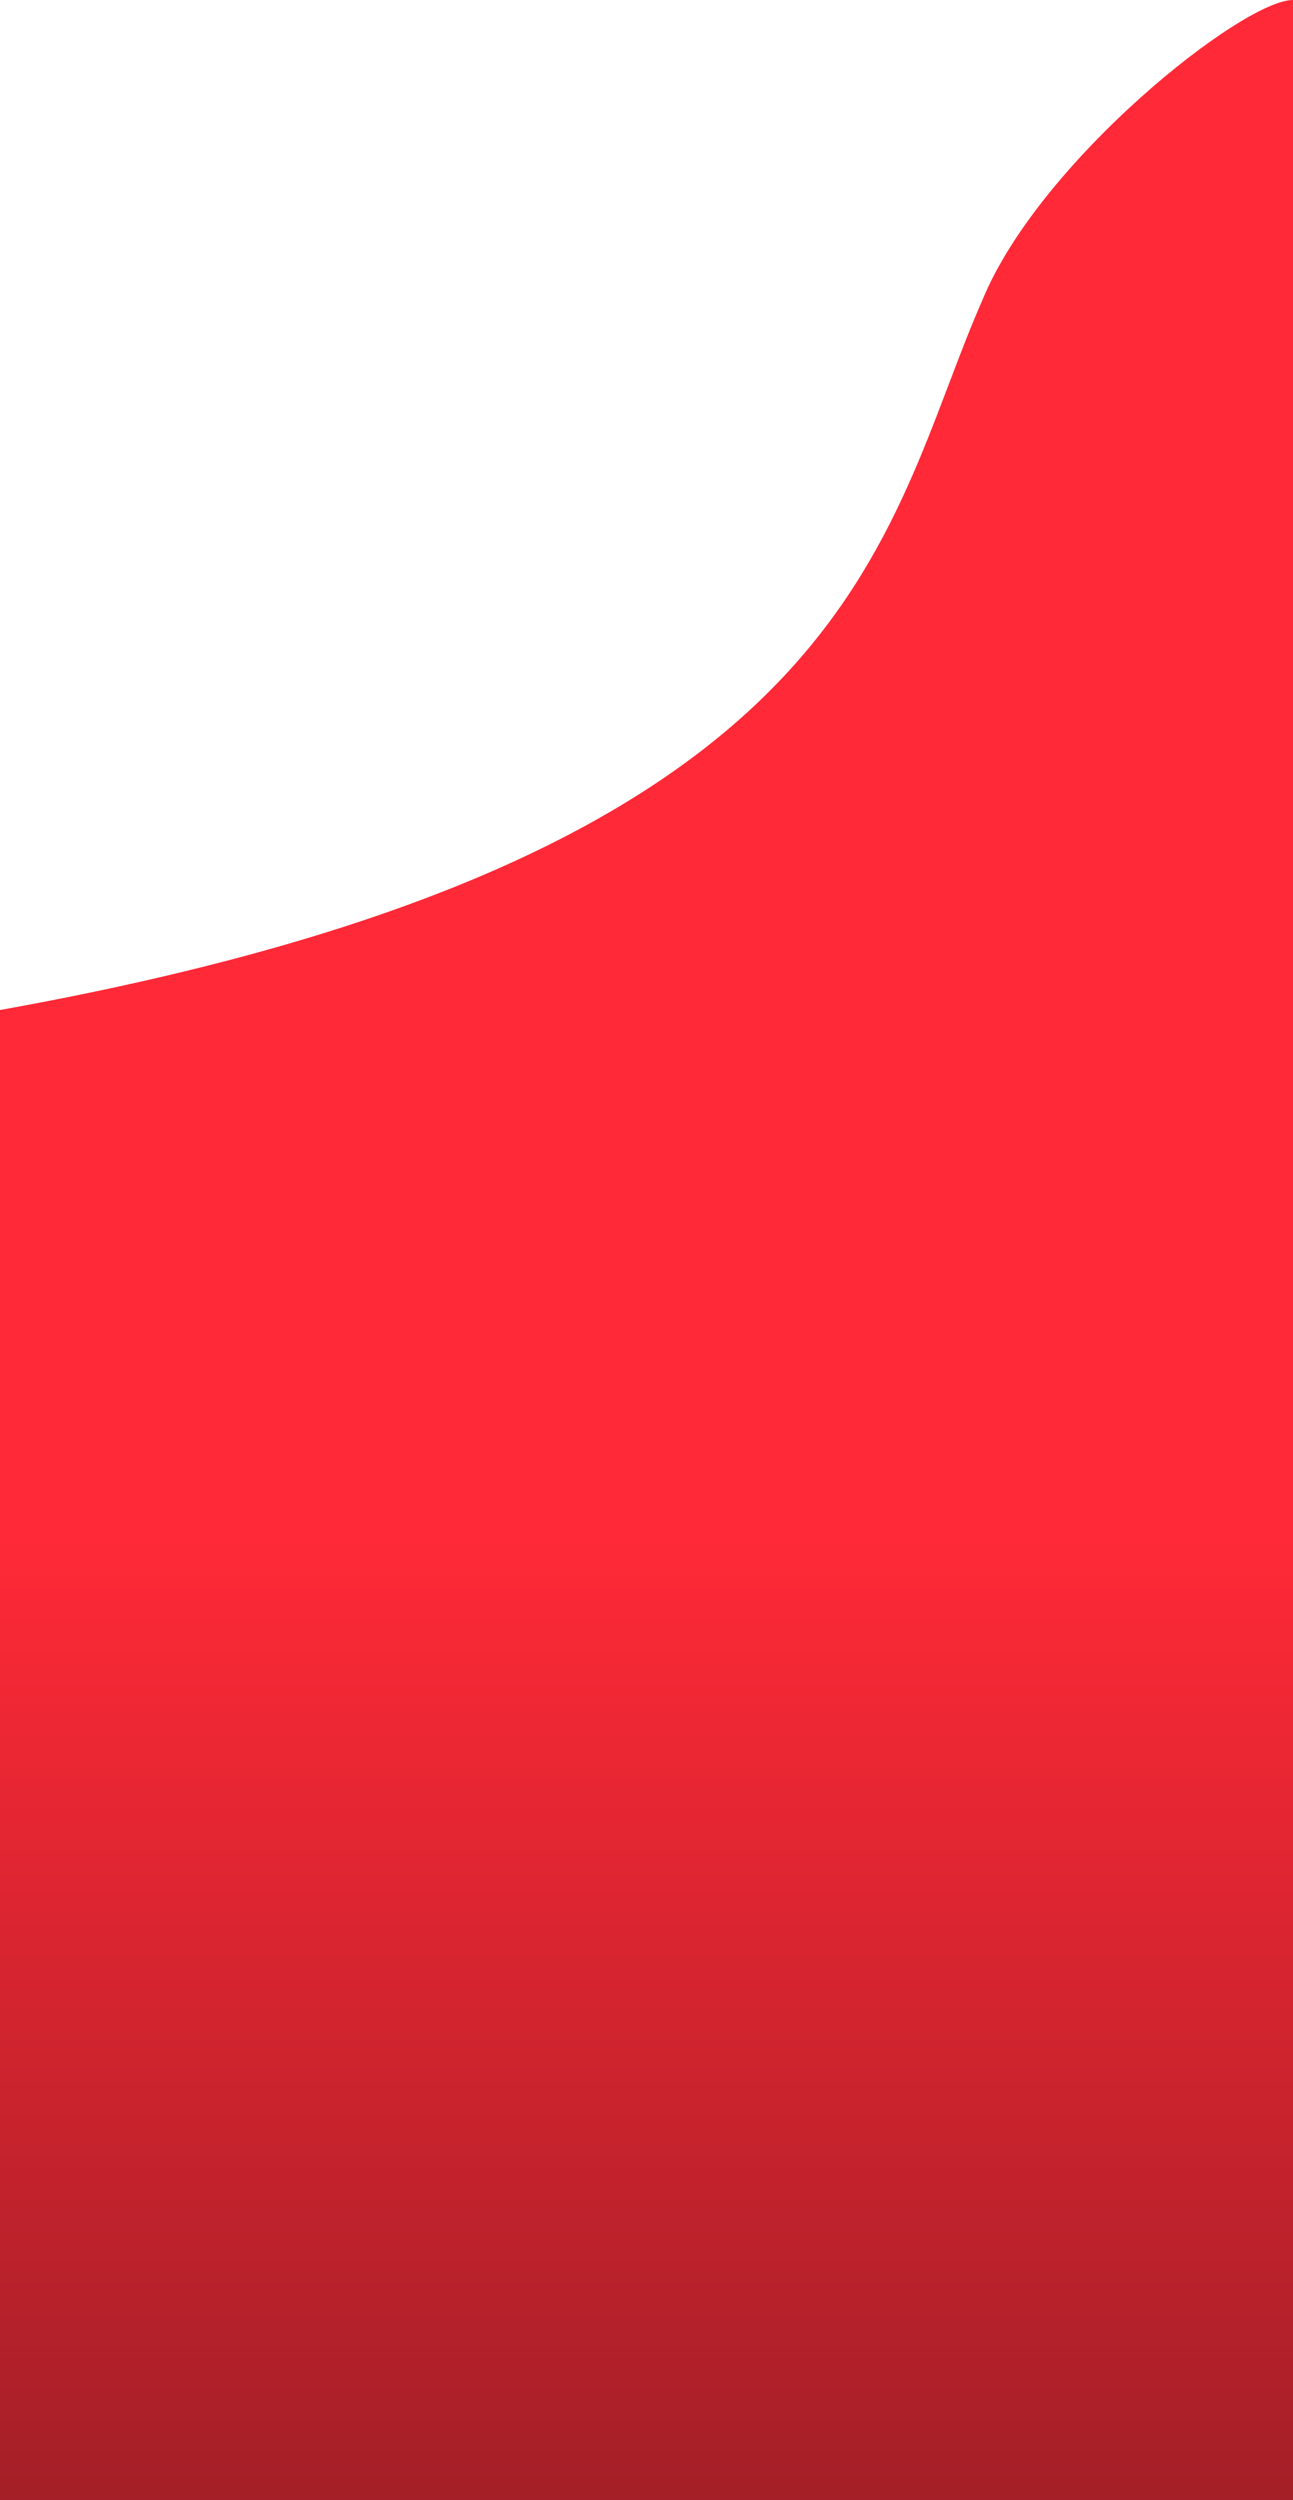 <svg width="360" height="696" viewBox="0 0 360 696" fill="none" xmlns="http://www.w3.org/2000/svg">
<path d="M360 83.665V696H-0.09C-0.09 696 -240.638 324.336 -0.09 281.184C240.458 238.032 245.202 147.854 273.469 83.665C289.299 44.922 345.973 0 360 0V83.665Z" fill="url(#paint0_linear)"/>
<defs>
<linearGradient id="paint0_linear" x1="114.166" y1="428.53" x2="114.166" y2="696.001" gradientUnits="userSpaceOnUse">
<stop stop-color="#FF2937"/>
<stop offset="1" stop-color="#A41F27"/>
</linearGradient>
</defs>
</svg>

